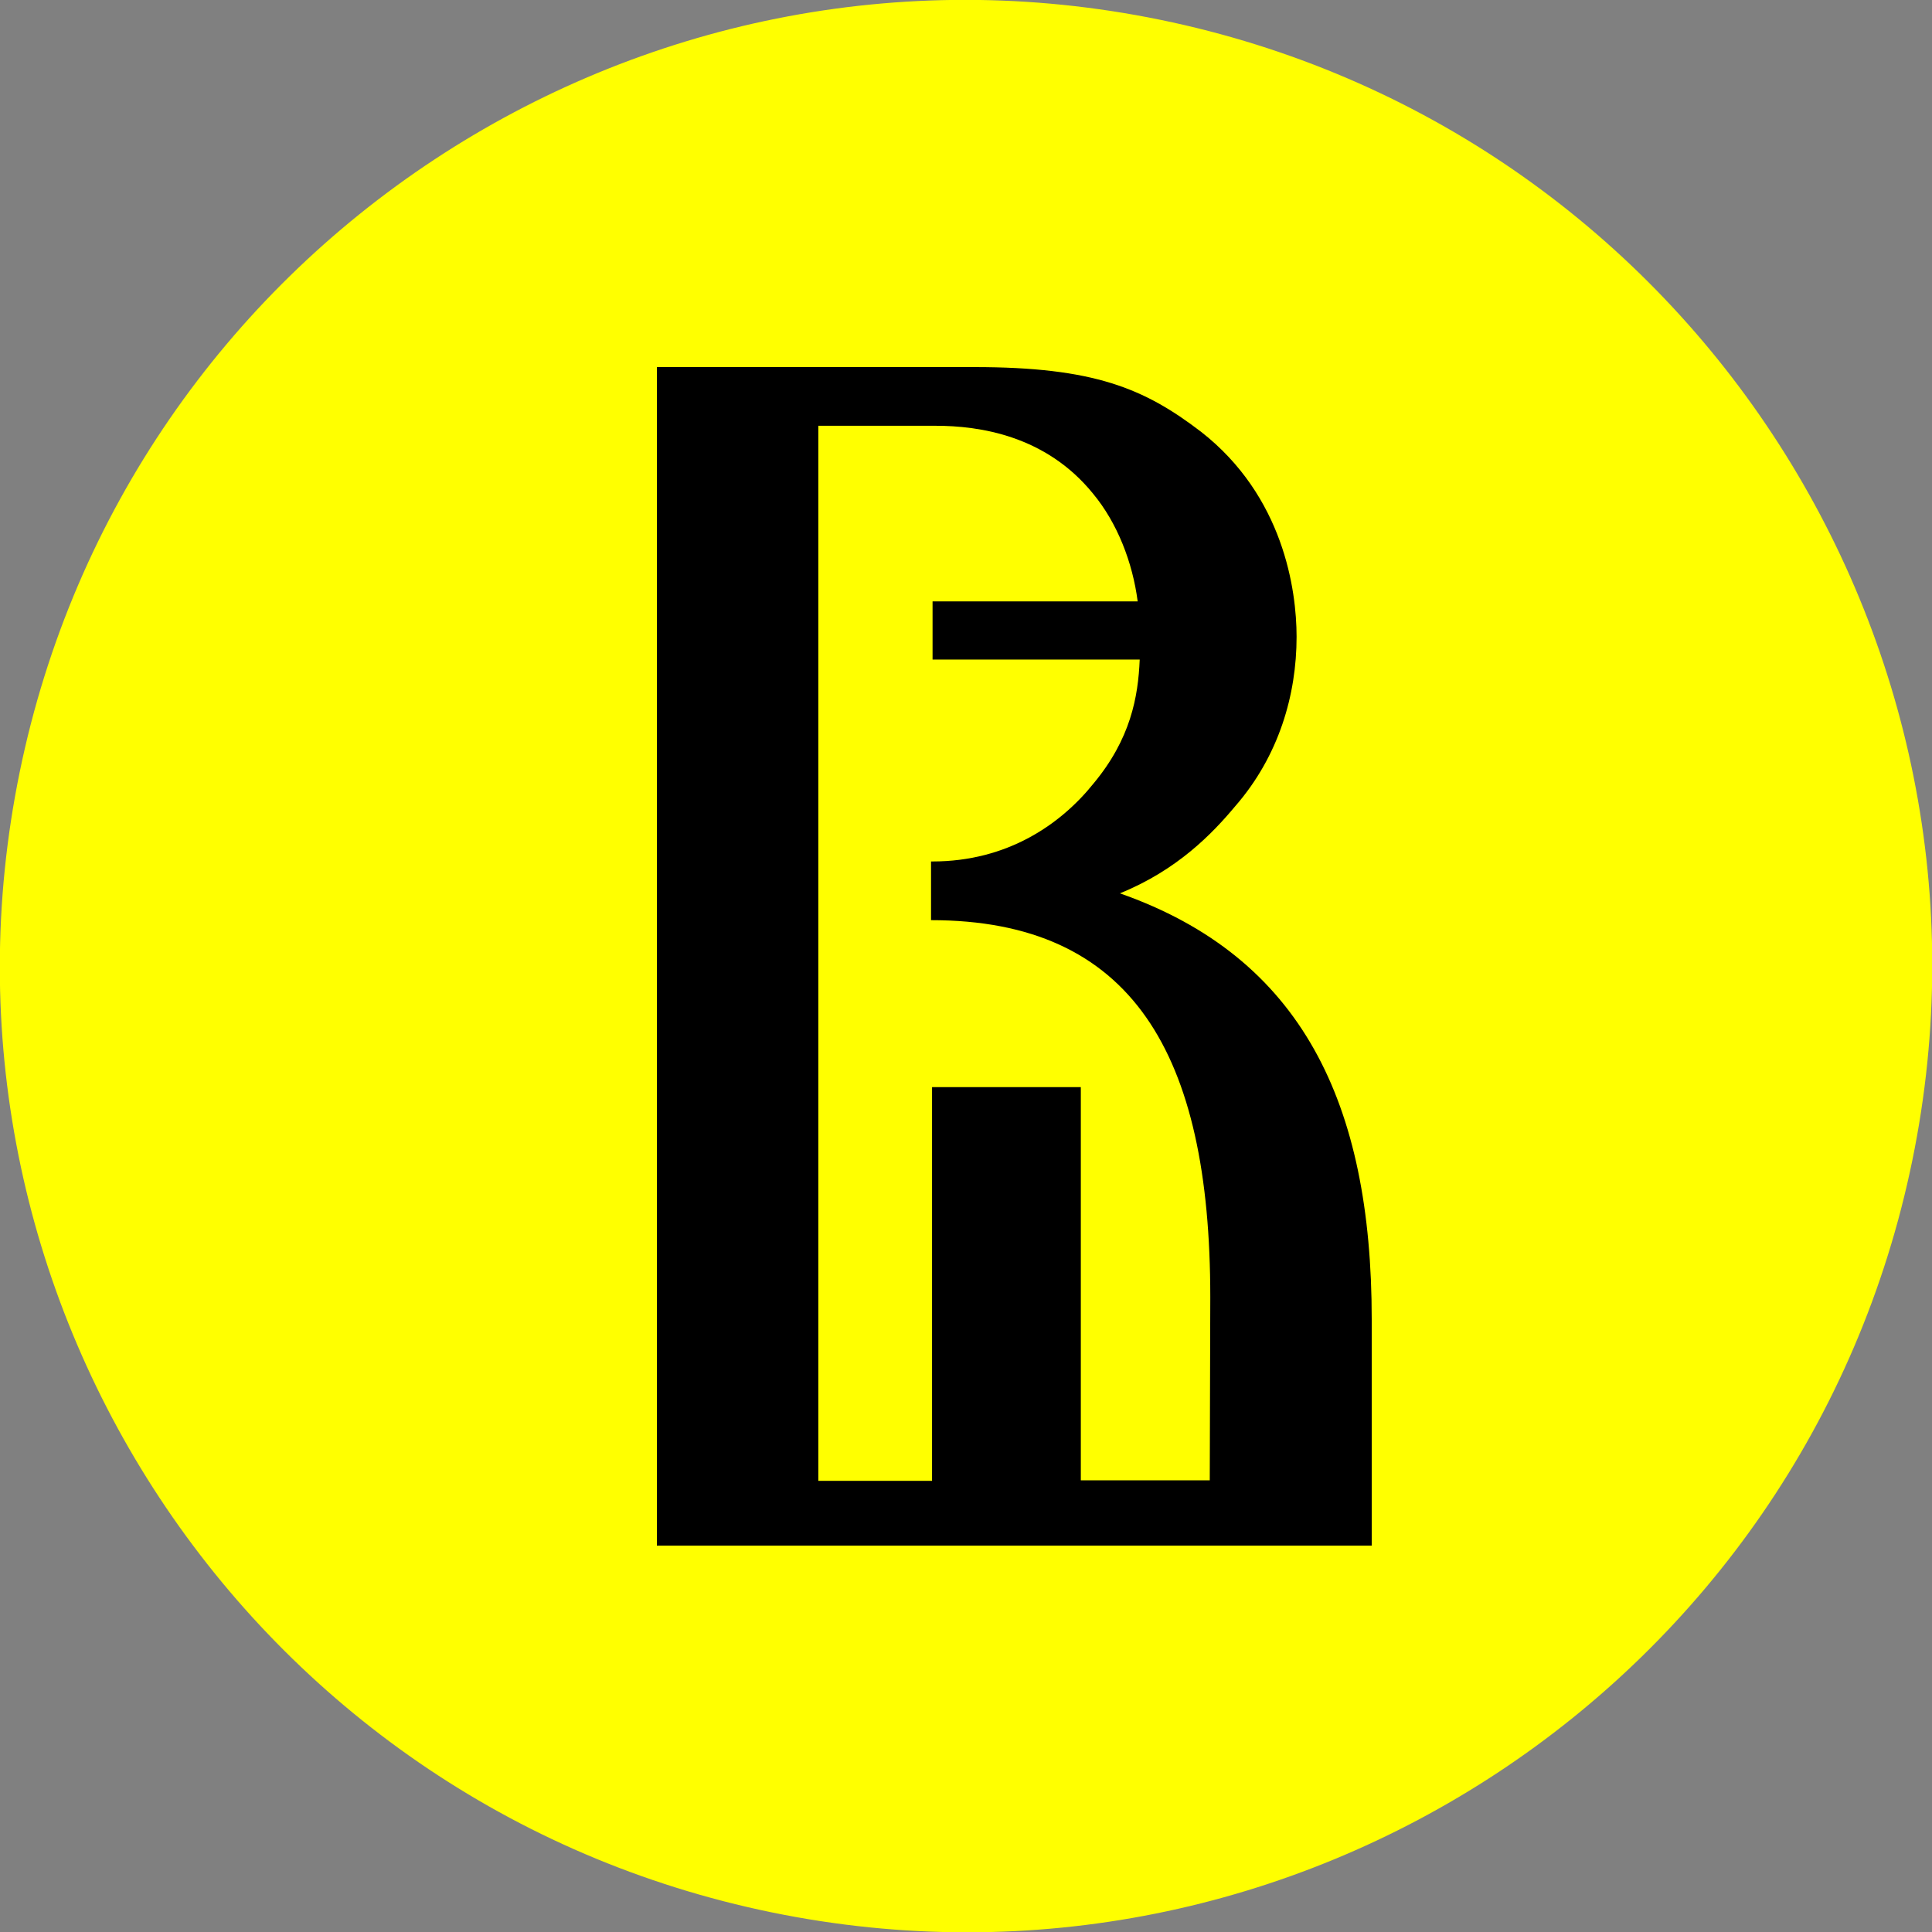 <svg width="100" height="100" viewBox="0 0 100 100" fill="none" xmlns="http://www.w3.org/2000/svg">
<rect x="0" y="0" width="100" height="100" fill="#808080" stroke="none"/>
<g clip-path="url(#clip0_502_5)">
<path d="M98.982 60.06C104.536 33.01 87.108 6.579 60.057 1.025C33.006 -4.528 6.576 12.899 1.022 39.95C-4.531 67.001 12.896 93.432 39.947 98.985C66.998 104.539 93.429 87.111 98.982 60.06Z" fill="#FFFF00"/>
<path d="M57.966 46.239C60.935 45.034 62.749 43.149 63.931 41.734C66.191 39.141 67.111 35.972 67.111 32.96C67.111 30.524 66.428 25.679 62.17 22.352C59.227 20.1 56.626 19 50.424 19H47.271C47.166 19 47.087 19 46.955 19H34V80H71V68.292C71 57.082 67.374 49.539 57.966 46.239ZM62.617 76.621H55.943V56.27H48.243V76.647H42.356V22.038H48.427C50.687 22.038 54.129 22.536 56.573 25.548C57.834 27.067 58.623 29.11 58.886 31.127H48.269V34.139H58.991C58.912 36.077 58.518 38.251 56.599 40.556C54.918 42.651 52.158 44.589 48.269 44.589C48.243 44.589 48.217 44.589 48.19 44.589V47.627C58.597 47.627 62.644 54.516 62.644 67.14L62.617 76.621Z" fill="black"/>
</g>
<defs>
<clipPath id="clip0_502_5">
<rect width="100" height="100" fill="white"/>
</clipPath>
</defs>
</svg>
